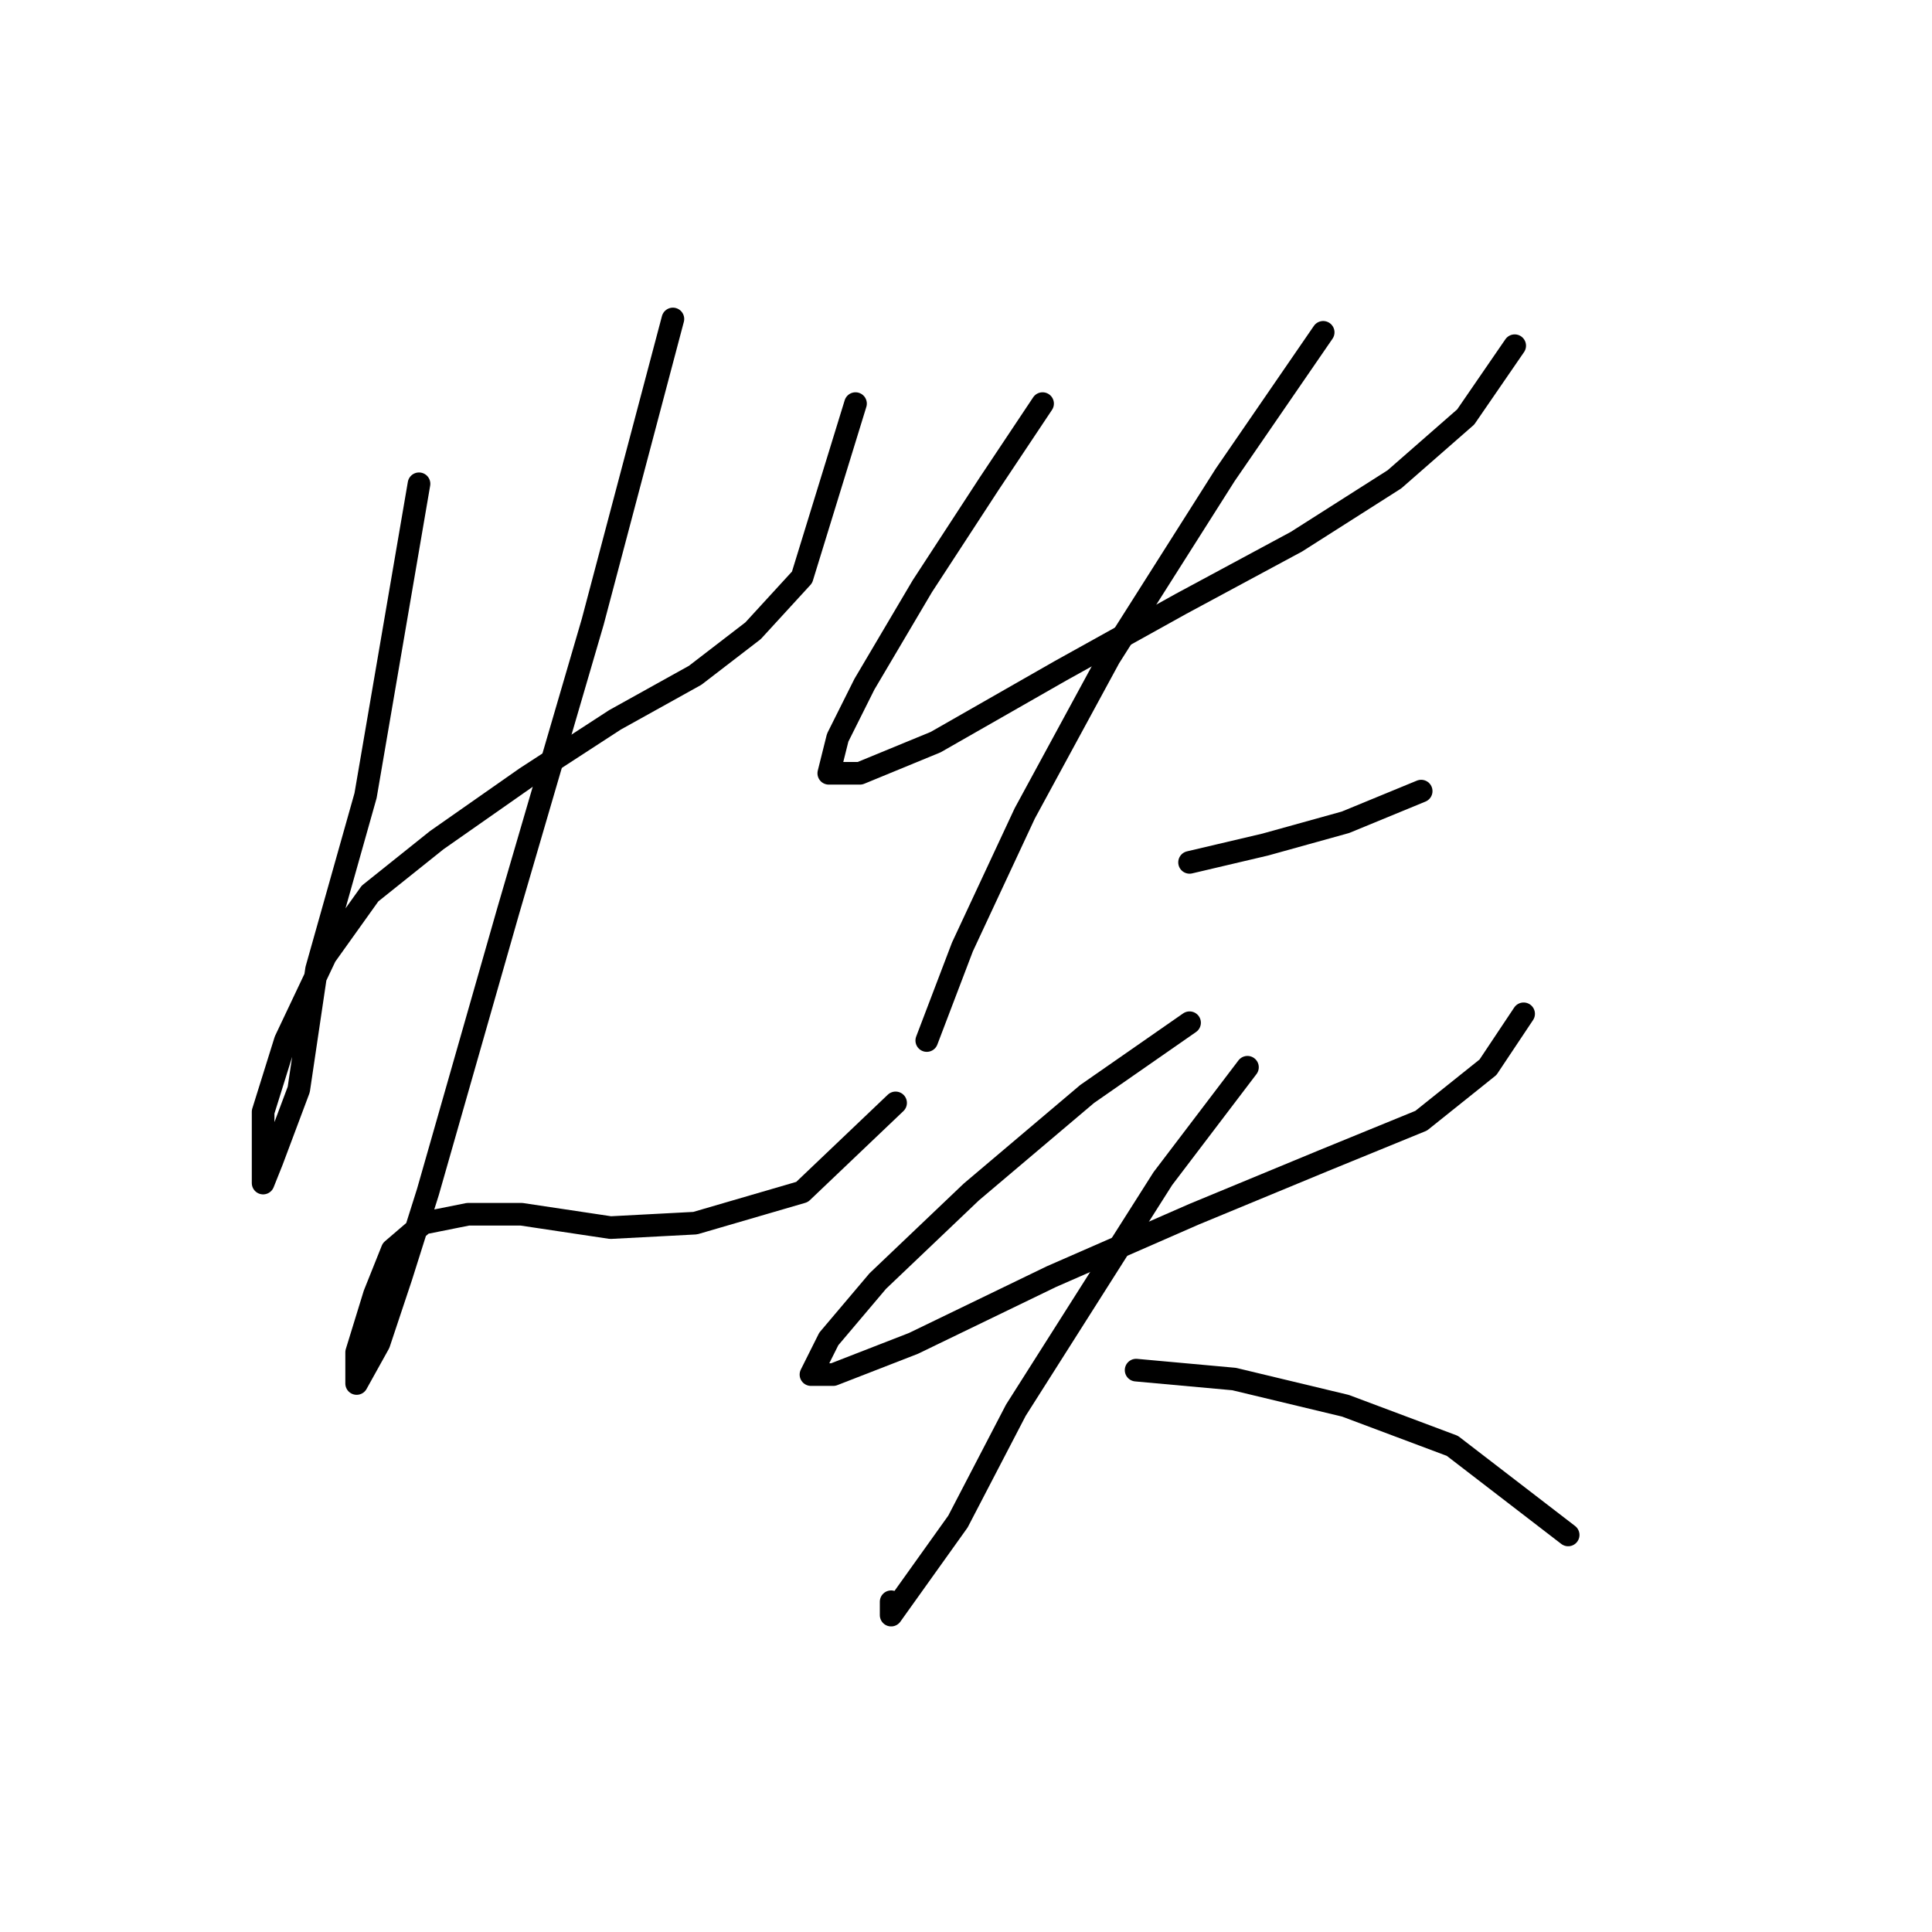 <?xml version="1.0" standalone="no"?>
    <svg width="256" height="256" xmlns="http://www.w3.org/2000/svg" version="1.1">
    <polyline stroke="black" stroke-width="3" stroke-linecap="round" fill="transparent" stroke-linejoin="round" points="55.521 64.103 48.439 105.416 41.947 128.433 39.586 144.368 36.045 153.811 34.865 156.762 34.865 154.401 34.865 147.319 37.815 137.876 43.127 126.663 49.029 118.4 57.882 111.318 69.685 103.055 81.489 95.383 92.112 89.481 99.785 83.579 106.277 76.497 113.359 53.48 113.359 53.48 " />
        <polyline stroke="black" stroke-width="3" stroke-linecap="round" fill="transparent" stroke-linejoin="round" points="89.162 42.266 78.538 82.399 67.325 120.761 56.701 157.943 53.16 169.156 50.209 178.009 47.258 183.321 47.258 183.321 47.258 179.189 49.619 171.517 51.98 165.615 56.111 162.074 62.013 160.894 69.095 160.894 80.899 162.664 92.112 162.074 106.277 157.943 118.671 146.139 118.671 146.139 " />
        <polyline stroke="black" stroke-width="3" stroke-linecap="round" fill="transparent" stroke-linejoin="round" points="138.147 53.48 131.065 64.103 122.212 77.677 114.539 90.662 110.998 97.744 109.818 102.465 113.949 102.465 123.982 98.334 140.508 88.891 156.443 80.038 171.787 71.776 184.771 63.513 194.214 55.25 200.706 45.807 200.706 45.807 " />
        <polyline stroke="black" stroke-width="3" stroke-linecap="round" fill="transparent" stroke-linejoin="round" points="175.328 44.037 162.344 62.923 147 87.12 135.786 107.777 127.524 125.482 122.802 137.876 122.802 137.876 " />
        <polyline stroke="black" stroke-width="3" stroke-linecap="round" fill="transparent" stroke-linejoin="round" points="157.623 114.269 167.656 111.908 178.279 108.957 188.313 104.826 188.313 104.826 " />
        <polyline stroke="black" stroke-width="3" stroke-linecap="round" fill="transparent" stroke-linejoin="round" points="157.623 135.516 144.049 144.959 128.704 157.943 116.31 169.746 109.818 177.419 107.457 182.14 110.408 182.14 121.031 178.009 139.327 169.156 158.213 160.894 175.328 153.811 188.313 148.5 197.165 141.417 201.887 134.335 201.887 134.335 " />
        <polyline stroke="black" stroke-width="3" stroke-linecap="round" fill="transparent" stroke-linejoin="round" points="165.295 141.417 154.082 156.172 134.606 186.862 126.933 201.616 121.031 209.879 118.081 214.01 118.081 212.24 118.081 212.24 " />
        <polyline stroke="black" stroke-width="3" stroke-linecap="round" fill="transparent" stroke-linejoin="round" points="150.541 181.55 163.525 182.73 178.279 186.271 192.444 191.583 207.789 203.387 207.789 203.387 " />
        </svg>